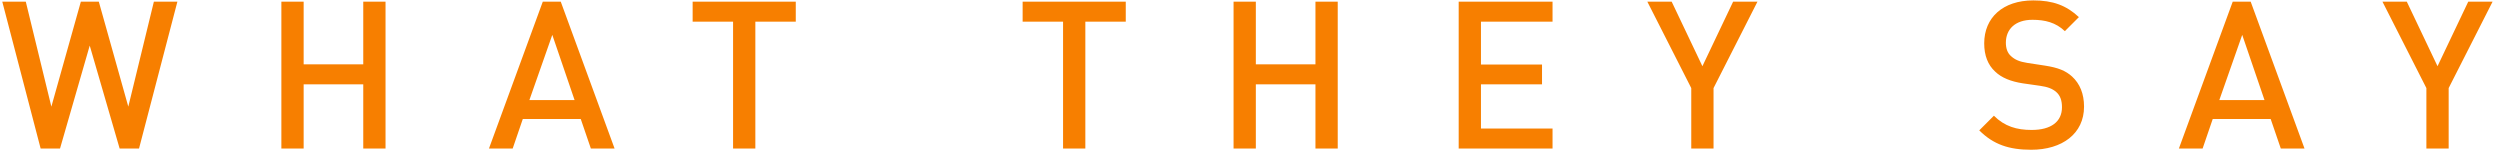 <svg width="303" height="19" viewBox="0 0 303 19" fill="none" xmlns="http://www.w3.org/2000/svg">
<path d="M21.5 0.2H18.65L15.55 12.925L11.975 0.2H9.8L6.225 12.925L3.125 0.2H0.275L4.925 18H7.275L10.875 5.525L14.5 18H16.85L21.5 0.2ZM46.727 18V0.2H44.027V7.8H36.802V0.2H34.102V18H36.802V10.225H44.027V18H46.727ZM74.487 18L67.963 0.2H65.787L59.263 18H62.138L63.362 14.425H70.388L71.612 18H74.487ZM69.638 12.125H64.162L66.938 4.225L69.638 12.125ZM96.448 2.625V0.2H83.948V2.625H88.848V18H91.548V2.625H96.448ZM136.443 2.625V0.2H123.943V2.625H128.843V18H131.543V2.625H136.443ZM162.133 18V0.2H159.433V7.8H152.208V0.2H149.508V18H152.208V10.225H159.433V18H162.133ZM188.168 18V15.575H179.493V10.225H186.893V7.825H179.493V2.625H188.168V0.2H176.793V18H188.168ZM213.006 0.2H210.056L206.331 8.025L202.606 0.2H199.656L204.981 10.675V18H207.681V10.675L213.006 0.2ZM252.586 12.925C252.586 11.375 252.086 10.15 251.136 9.275C250.361 8.575 249.461 8.2 247.836 7.95L245.711 7.625C244.736 7.475 244.211 7.225 243.761 6.825C243.286 6.425 243.111 5.825 243.111 5.175C243.111 3.55 244.236 2.4 246.336 2.4C247.861 2.4 249.161 2.725 250.261 3.775L251.961 2.075C250.436 0.65 248.811 0.05 246.436 0.05C242.736 0.05 240.486 2.15 240.486 5.25C240.486 6.725 240.936 7.875 241.811 8.675C242.586 9.425 243.711 9.875 245.161 10.1L247.261 10.4C248.161 10.525 248.761 10.75 249.211 11.15C249.711 11.575 249.911 12.2 249.911 13C249.911 14.75 248.586 15.75 246.236 15.75C244.436 15.75 242.961 15.325 241.661 14.025L239.886 15.8C241.611 17.525 243.511 18.15 246.186 18.15C249.936 18.15 252.586 16.2 252.586 12.925ZM279.307 18L272.782 0.2H270.607L264.082 18H266.957L268.182 14.425H275.207L276.432 18H279.307ZM274.457 12.125H268.982L271.757 4.225L274.457 12.125ZM302.103 0.2H299.153L295.428 8.025L291.703 0.2H288.753L294.078 10.675V18H296.778V10.675L302.103 0.2Z" fill="#F77F00"/>
</svg>
